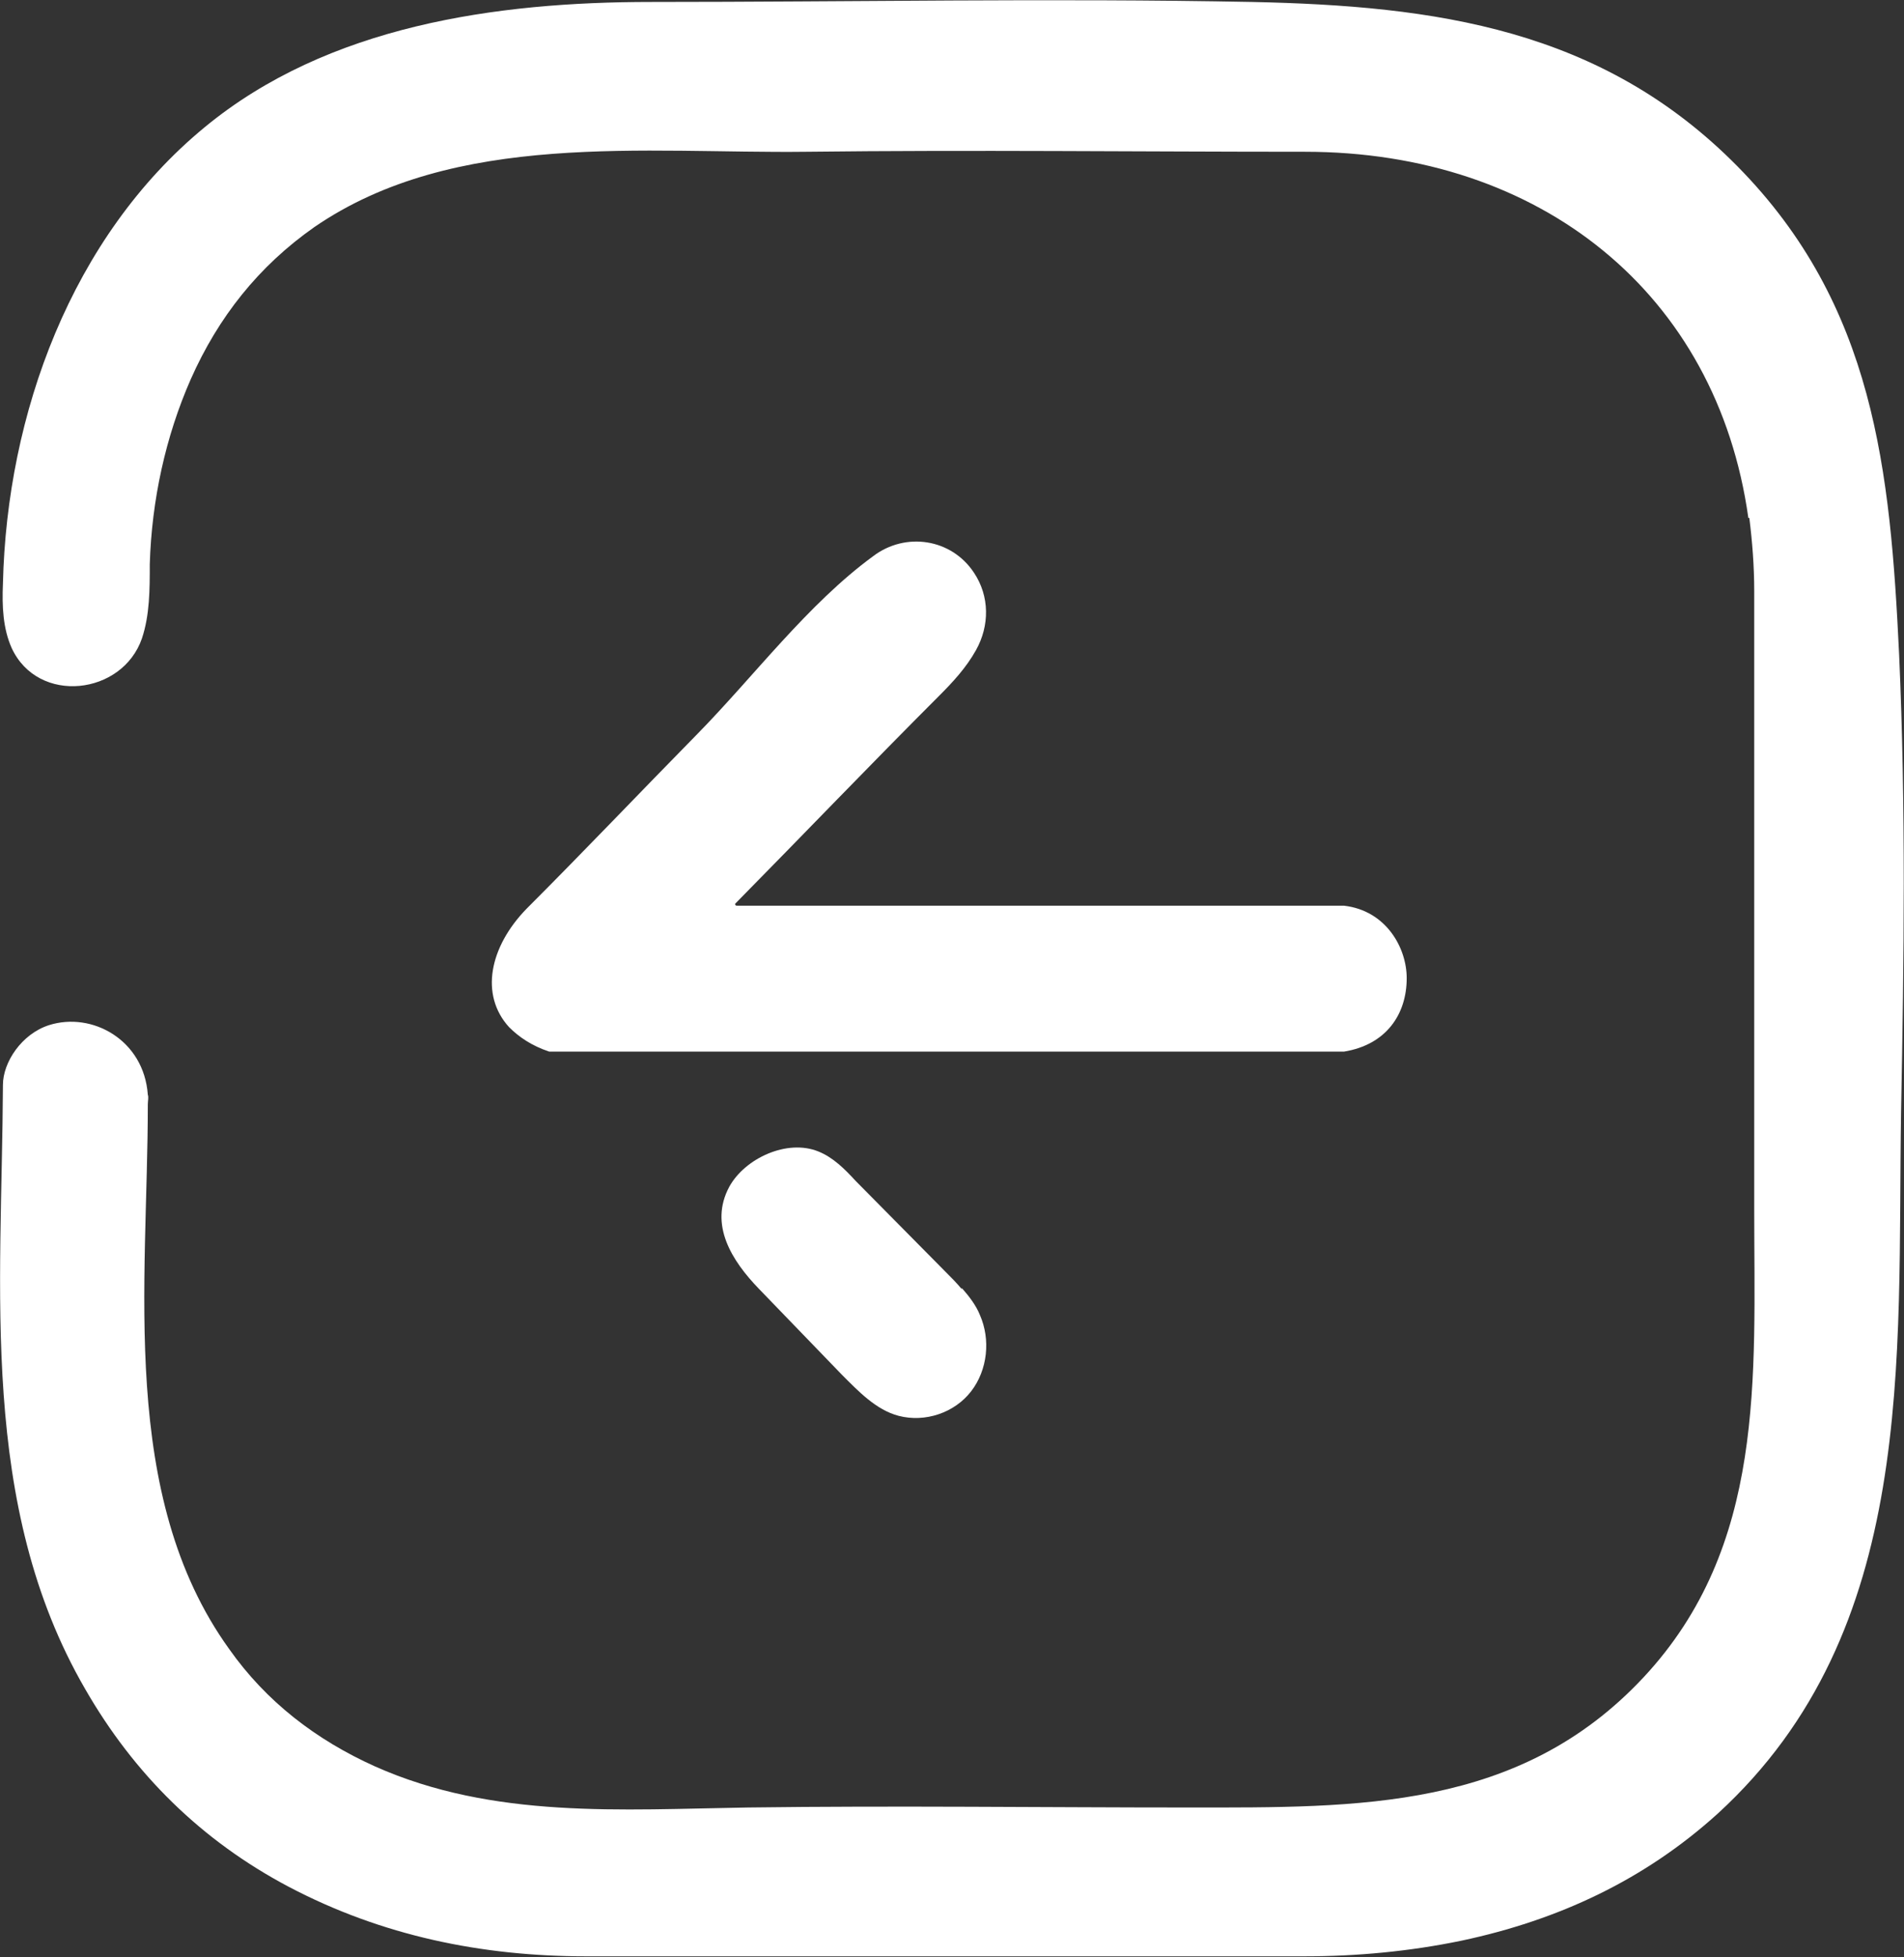 <?xml version="1.0" encoding="UTF-8"?><svg xmlns="http://www.w3.org/2000/svg" viewBox="0 0 19.45 19.99"><rect x="0" y="0" width="19.45" height="19.99" fill="#333333" stroke="none"/><defs><style>.d{fill:#fff;}</style></defs><g id="a"/><g id="b"><g id="c"><g><path class="d" d="M17.86,5.29c-.32-2.29-2.12-3.74-4.53-3.74-1.7,0-3.4-.02-5.09,0-1.65,.02-3.59-.22-5.03,.77-.57,.4-.98,.92-1.26,1.55-.26,.59-.4,1.24-.42,1.89,0,.26,0,.52-.08,.76-.2,.58-1.06,.68-1.33,.1-.09-.2-.1-.43-.09-.66,.04-1.73,.7-3.54,2.06-4.66C3.35,.26,5.07,.02,6.65,.02c2.05,0,4.09-.04,6.14,0,1.87,.04,3.57,.27,4.96,1.68,1.4,1.42,1.56,3.11,1.65,4.98,.07,1.56,.05,3.12,.02,4.68-.04,2.53,.17,5.29-1.87,7.16-.75,.68-1.63,1.09-2.62,1.3-.53,.11-1.07,.16-1.61,.16-2.44,0-4.89,0-7.33,0-1.07,0-2.09-.21-3.04-.71-.89-.47-1.58-1.15-2.08-2.02C-.22,15.37,.02,13.17,.03,11.08c0-.23,.19-.52,.47-.61,.44-.14,.97,.15,1.01,.71,.01,.03,0,.06,0,.1,0,1.82-.3,3.99,.83,5.56,.38,.54,.89,.93,1.49,1.2,1.21,.54,2.52,.44,3.81,.42,1.51-.02,3.01,0,4.52,0,1.71,0,3.36,.03,4.63-1.33,1.25-1.34,1.13-3.06,1.13-4.77,0-2.11,0-4.22,0-6.32,0-.26-.02-.51-.05-.75Z"/><path class="d" d="M5.2,10.49c-.3-.33-.2-.82,.18-1.21,.59-.59,1.16-1.19,1.74-1.78s1.13-1.33,1.8-1.82c.33-.25,.8-.18,1.03,.17,.16,.24,.16,.54,.02,.79-.1,.18-.24,.33-.38,.47-.7,.7-1.38,1.41-2.08,2.12,0,.01,0,.02,.02,.02,.03,0,.06,0,.09,0,2,0,4,0,6,0,.04,0,.07,0,.11,0,.43,.05,.64,.43,.64,.74,0,.37-.21,.68-.64,.75-.03,0-.07,0-.1,0-2.64,0-5.28,0-7.92,0-.03,0-.07,0-.1,0-.18-.06-.31-.15-.41-.25Z"/><path class="d" d="M9.83,13.16c.07,.08,.14,.17,.18,.27,.11,.25,.08,.56-.09,.78s-.47,.32-.74,.25c-.23-.06-.41-.25-.58-.42l-.85-.88c-.27-.28-.51-.65-.3-1.04,.16-.29,.59-.49,.91-.36,.15,.06,.27,.18,.38,.3l.92,.93c.05,.05,.11,.11,.16,.17Z"/></g></g></g></svg>